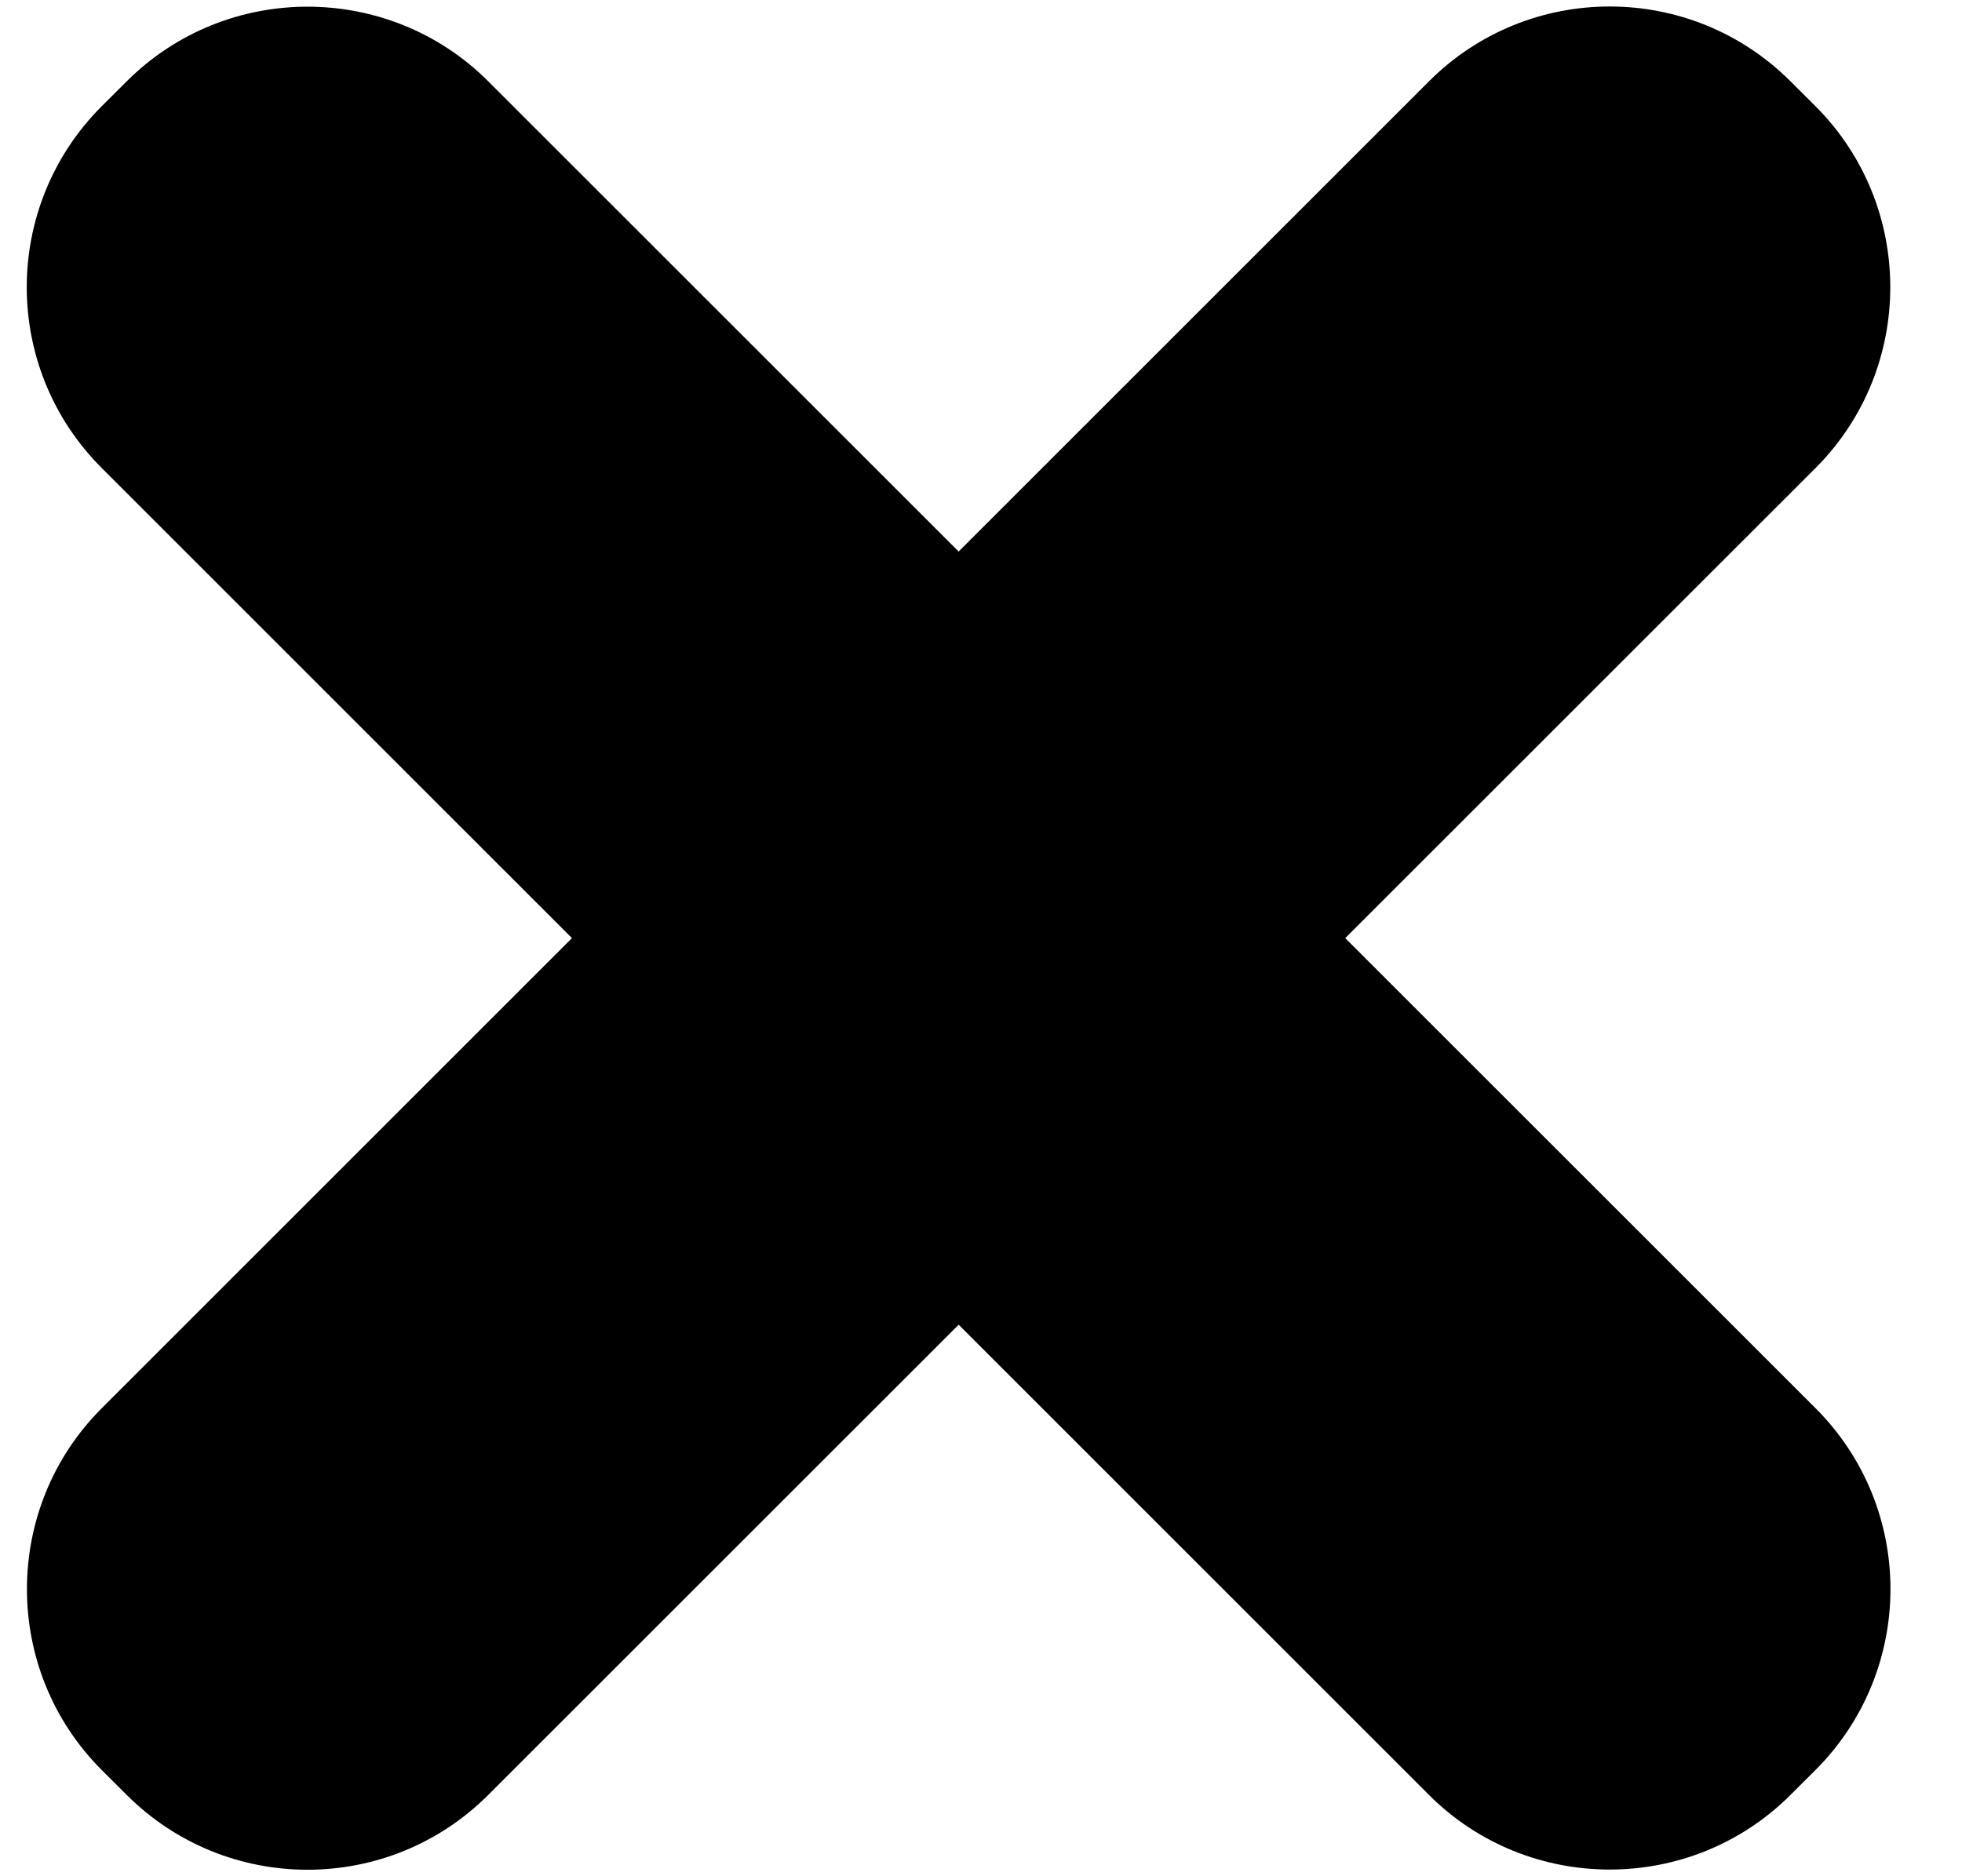 <?xml version="1.0" encoding="UTF-8" standalone="no"?>
<svg width="23px" height="22px" viewBox="0 0 23 22" version="1.1" xmlns="http://www.w3.org/2000/svg" xmlns:xlink="http://www.w3.org/1999/xlink">
    <defs></defs>
    <g stroke="none" stroke-width="1" fill="none" fill-rule="evenodd">
        <g transform="translate(-449, -21)" fill="#000000">
            <path d="M460.238,27.467 L454.723,21.953 C453.559,20.789 451.655,20.784 450.484,21.955 L450.192,22.246 C449.022,23.417 449.02,25.315 450.191,26.486 L455.705,32 L450.191,37.514 C449.027,38.678 449.021,40.582 450.192,41.754 L450.484,42.045 C451.654,43.216 453.553,43.217 454.723,42.047 L460.238,36.533 L465.752,42.047 C466.916,43.211 468.82,43.216 469.991,42.045 L470.283,41.754 C471.453,40.583 471.455,38.685 470.285,37.514 L464.77,32 L470.285,26.486 C471.448,25.322 471.454,23.418 470.283,22.246 L469.991,21.955 C468.821,20.784 466.922,20.783 465.752,21.953 L460.238,27.467 L460.238,27.467 Z"></path>
        </g>
    </g>
</svg>